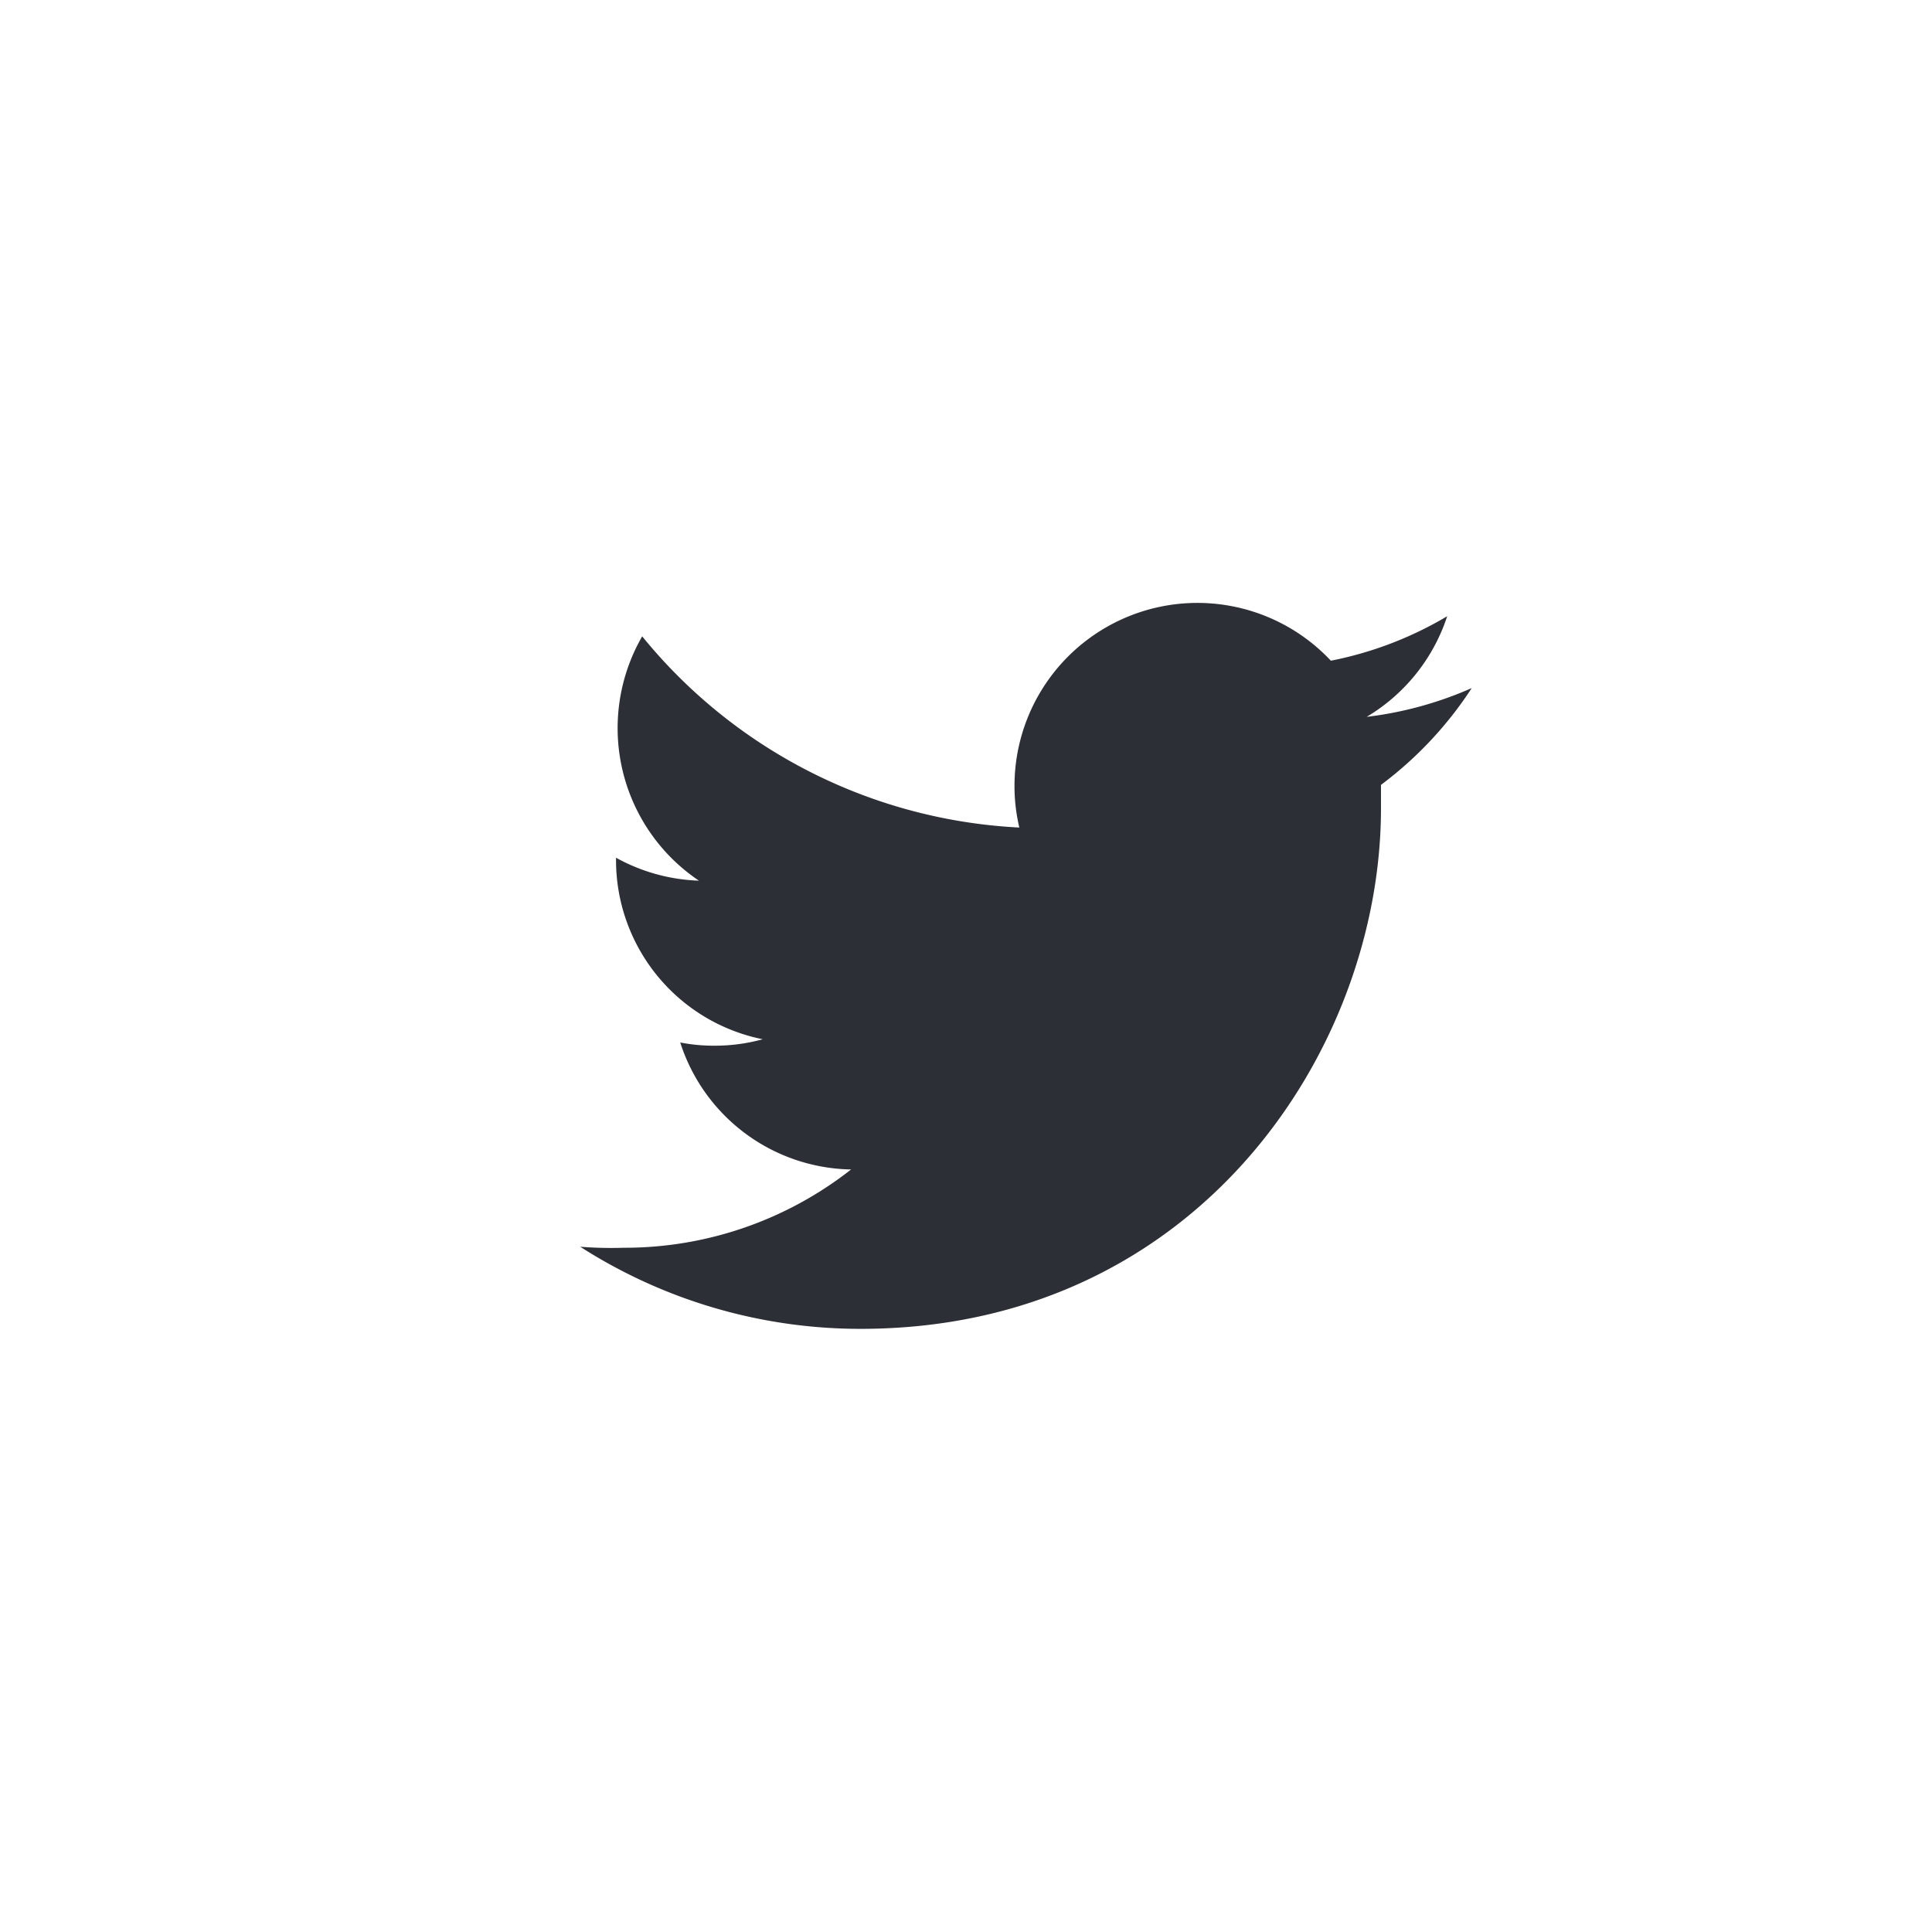 <svg id="Layer_1" data-name="Layer 1" xmlns="http://www.w3.org/2000/svg" viewBox="0 0 96 96"><defs><style>.cls-1{fill:none;opacity:0.3;}.cls-2{fill:#2c2f35;}</style></defs><title>ico-twitter-drkgry</title><rect class="cls-1" width="96" height="96"/><rect class="cls-1" width="96" height="96"/><path class="cls-2" d="M68.62,39c0,.38,0,.78,0,1.17,0,12-9.14,25.86-25.86,25.86a25.79,25.79,0,0,1-13.93-4.08A19.46,19.46,0,0,0,31,62a18.22,18.22,0,0,0,11.29-3.89,9.08,9.08,0,0,1-8.49-6.31,8.7,8.7,0,0,0,1.71.16,9,9,0,0,0,2.39-.32,9.08,9.08,0,0,1-7.29-8.91v-.11a9.13,9.13,0,0,0,4.12,1.14,9.13,9.13,0,0,1-2.82-12.14,25.82,25.82,0,0,0,18.74,9.5,8.88,8.88,0,0,1-.24-2.07,9.09,9.09,0,0,1,15.72-6.22,18.15,18.15,0,0,0,5.78-2.21,9.12,9.12,0,0,1-4,5,18.26,18.26,0,0,0,5.22-1.43A18.78,18.78,0,0,1,68.62,39Z" transform="translate(0 0)"/></svg>